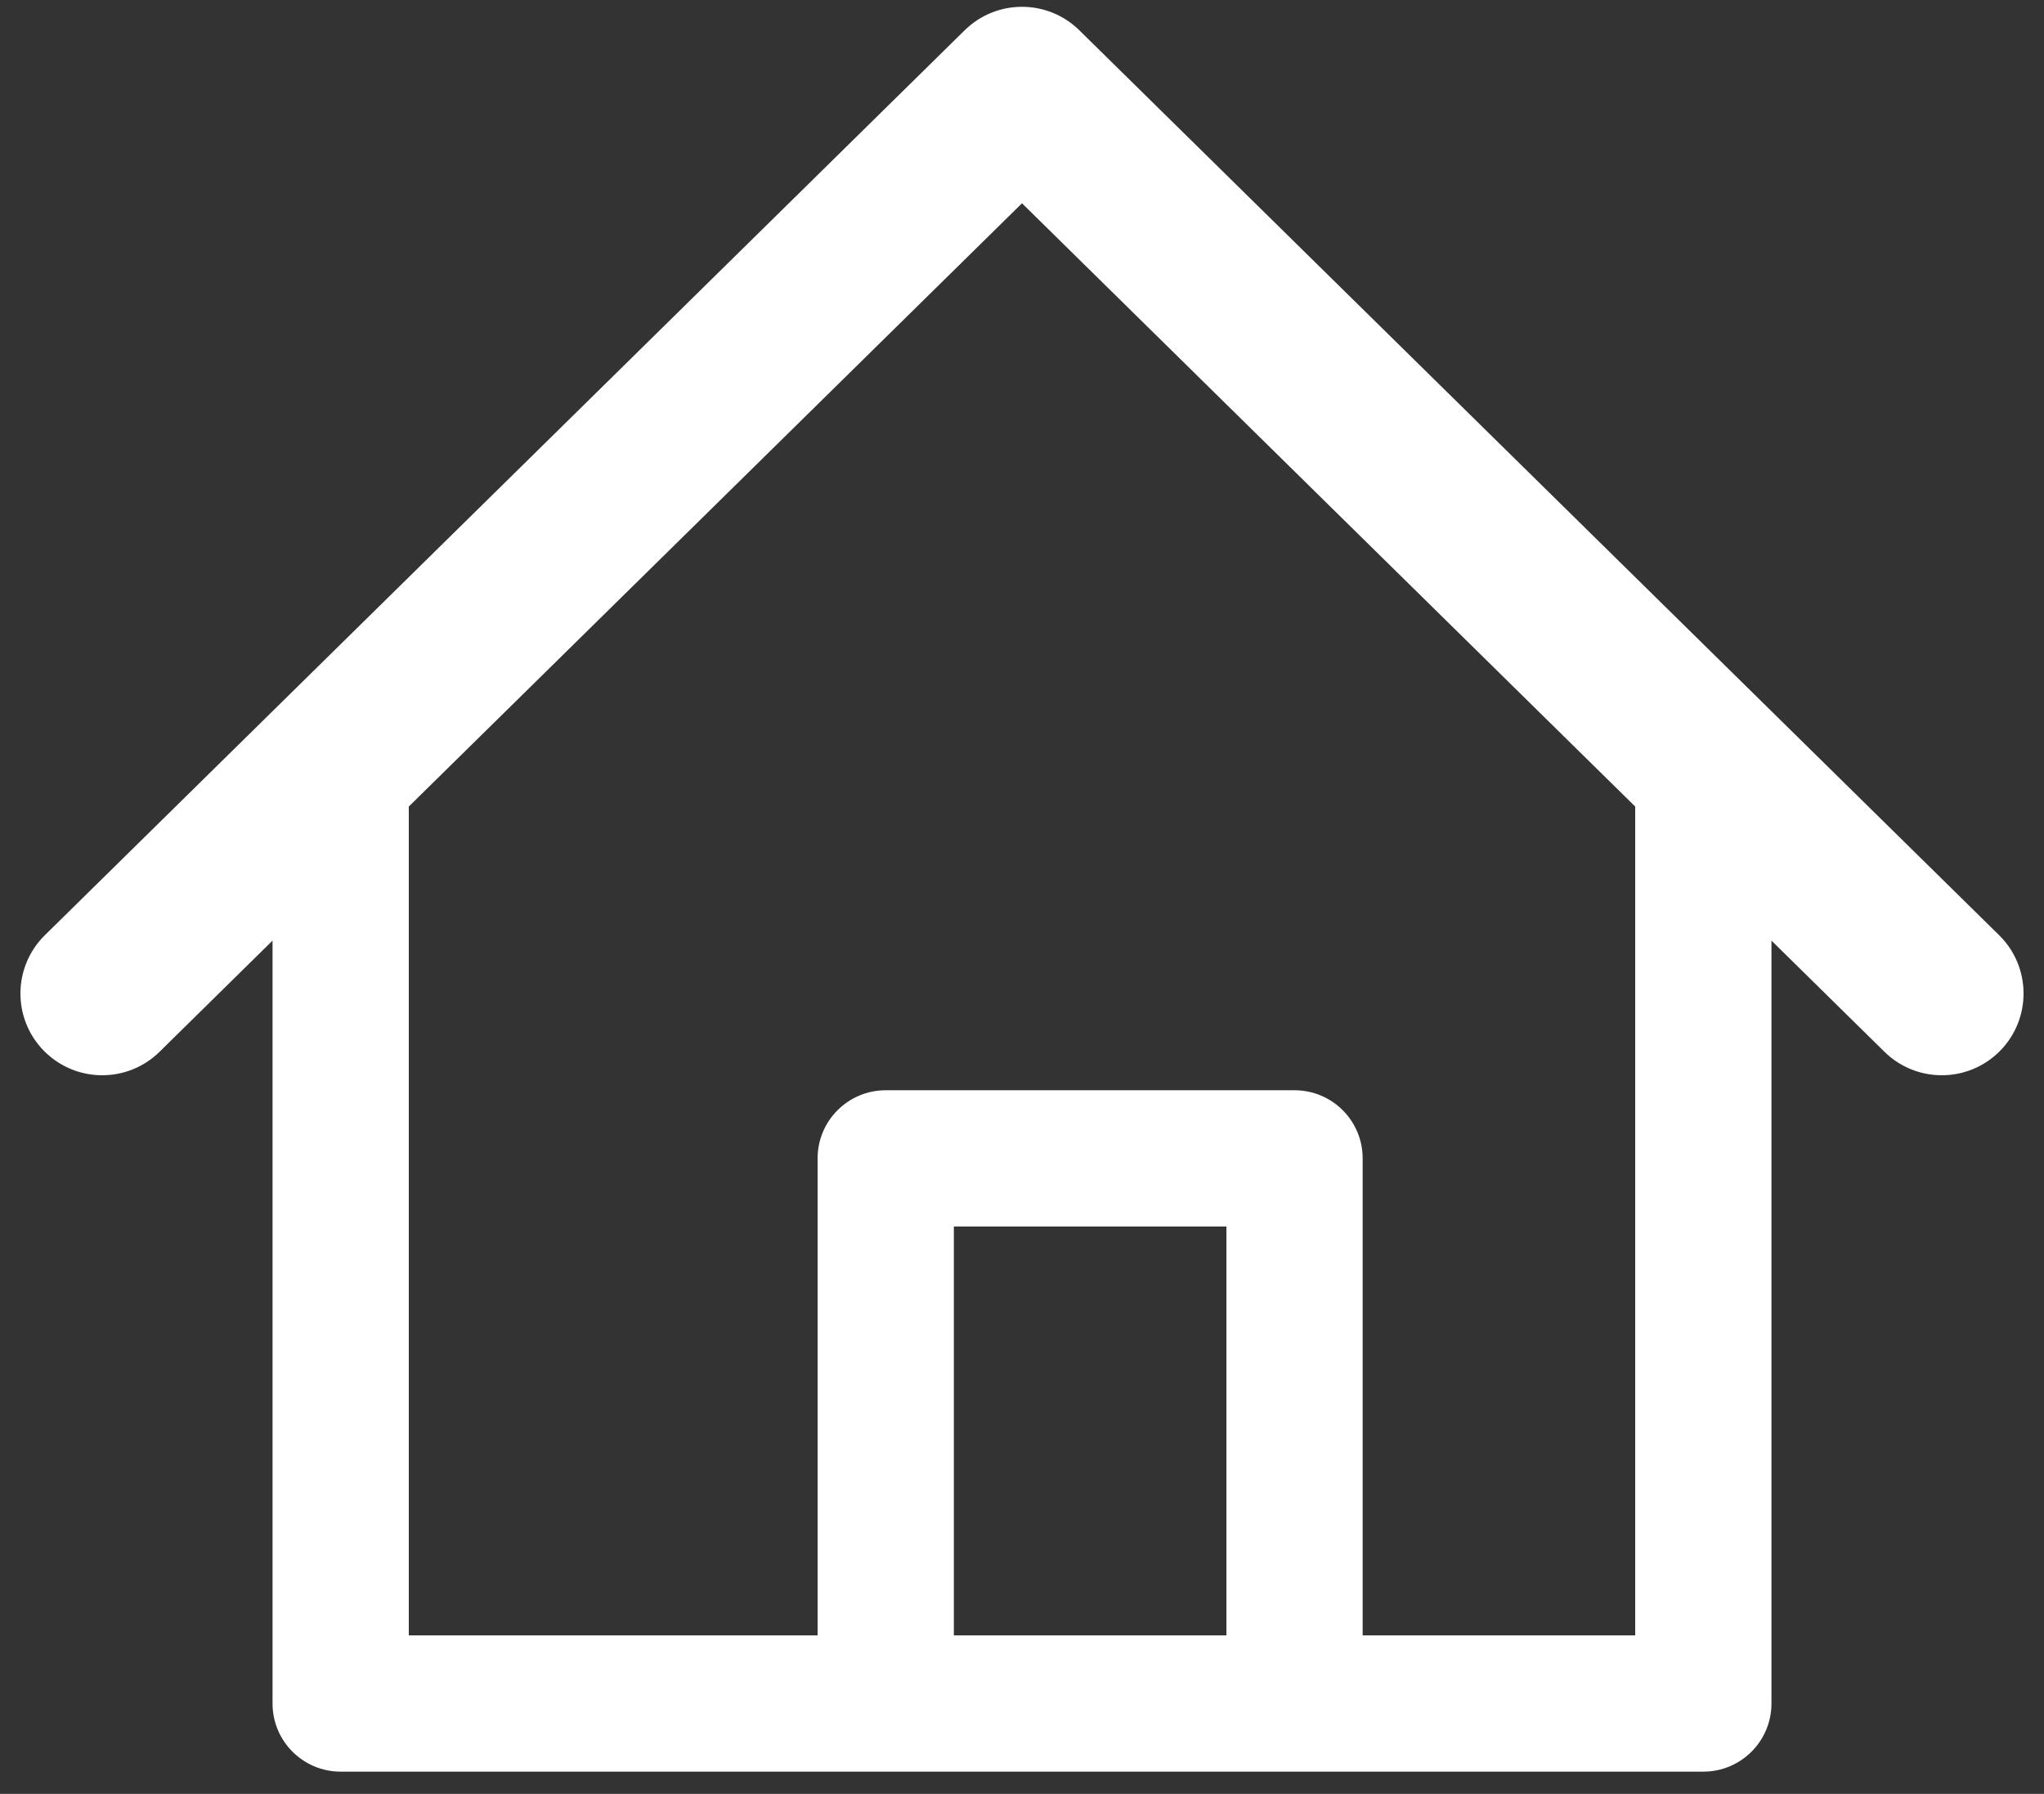 <svg width="98" height="86" viewBox="0 0 98 86" fill="none" xmlns="http://www.w3.org/2000/svg" xmlns:xlink="http://www.w3.org/1999/xlink">
<rect x="0" y="0" width="98" height="86" fill="#333333" stroke="none"/>
<path d="M46.251,1.452C47.776,-0.049 50.224,-0.049 51.749,1.452L95.849,44.834C97.392,46.352 97.412,48.834 95.895,50.377C94.376,51.92 91.894,51.941 90.351,50.423L84.933,45.093L84.933,81.667C84.933,83.471 83.471,84.933 81.667,84.933L16.333,84.933C14.529,84.933 13.067,83.471 13.067,81.667L13.067,45.093L7.649,50.423C6.106,51.941 3.624,51.92 2.105,50.377C0.587,48.834 0.608,46.352 2.151,44.834L46.251,1.452ZM49,9.745L78.4,38.666L78.4,78.4L65.333,78.4L65.333,55.533C65.333,53.729 63.871,52.267 62.067,52.267L42.467,52.267C40.663,52.267 39.2,53.729 39.2,55.533L39.2,78.4L19.6,78.4L19.6,38.666L49,9.745ZM45.733,78.4L58.8,78.4L58.8,58.8L45.733,58.8L45.733,78.4Z" clip-rule="evenodd" fill-rule="evenodd" fill="#FFFFFF"/>
</svg>
